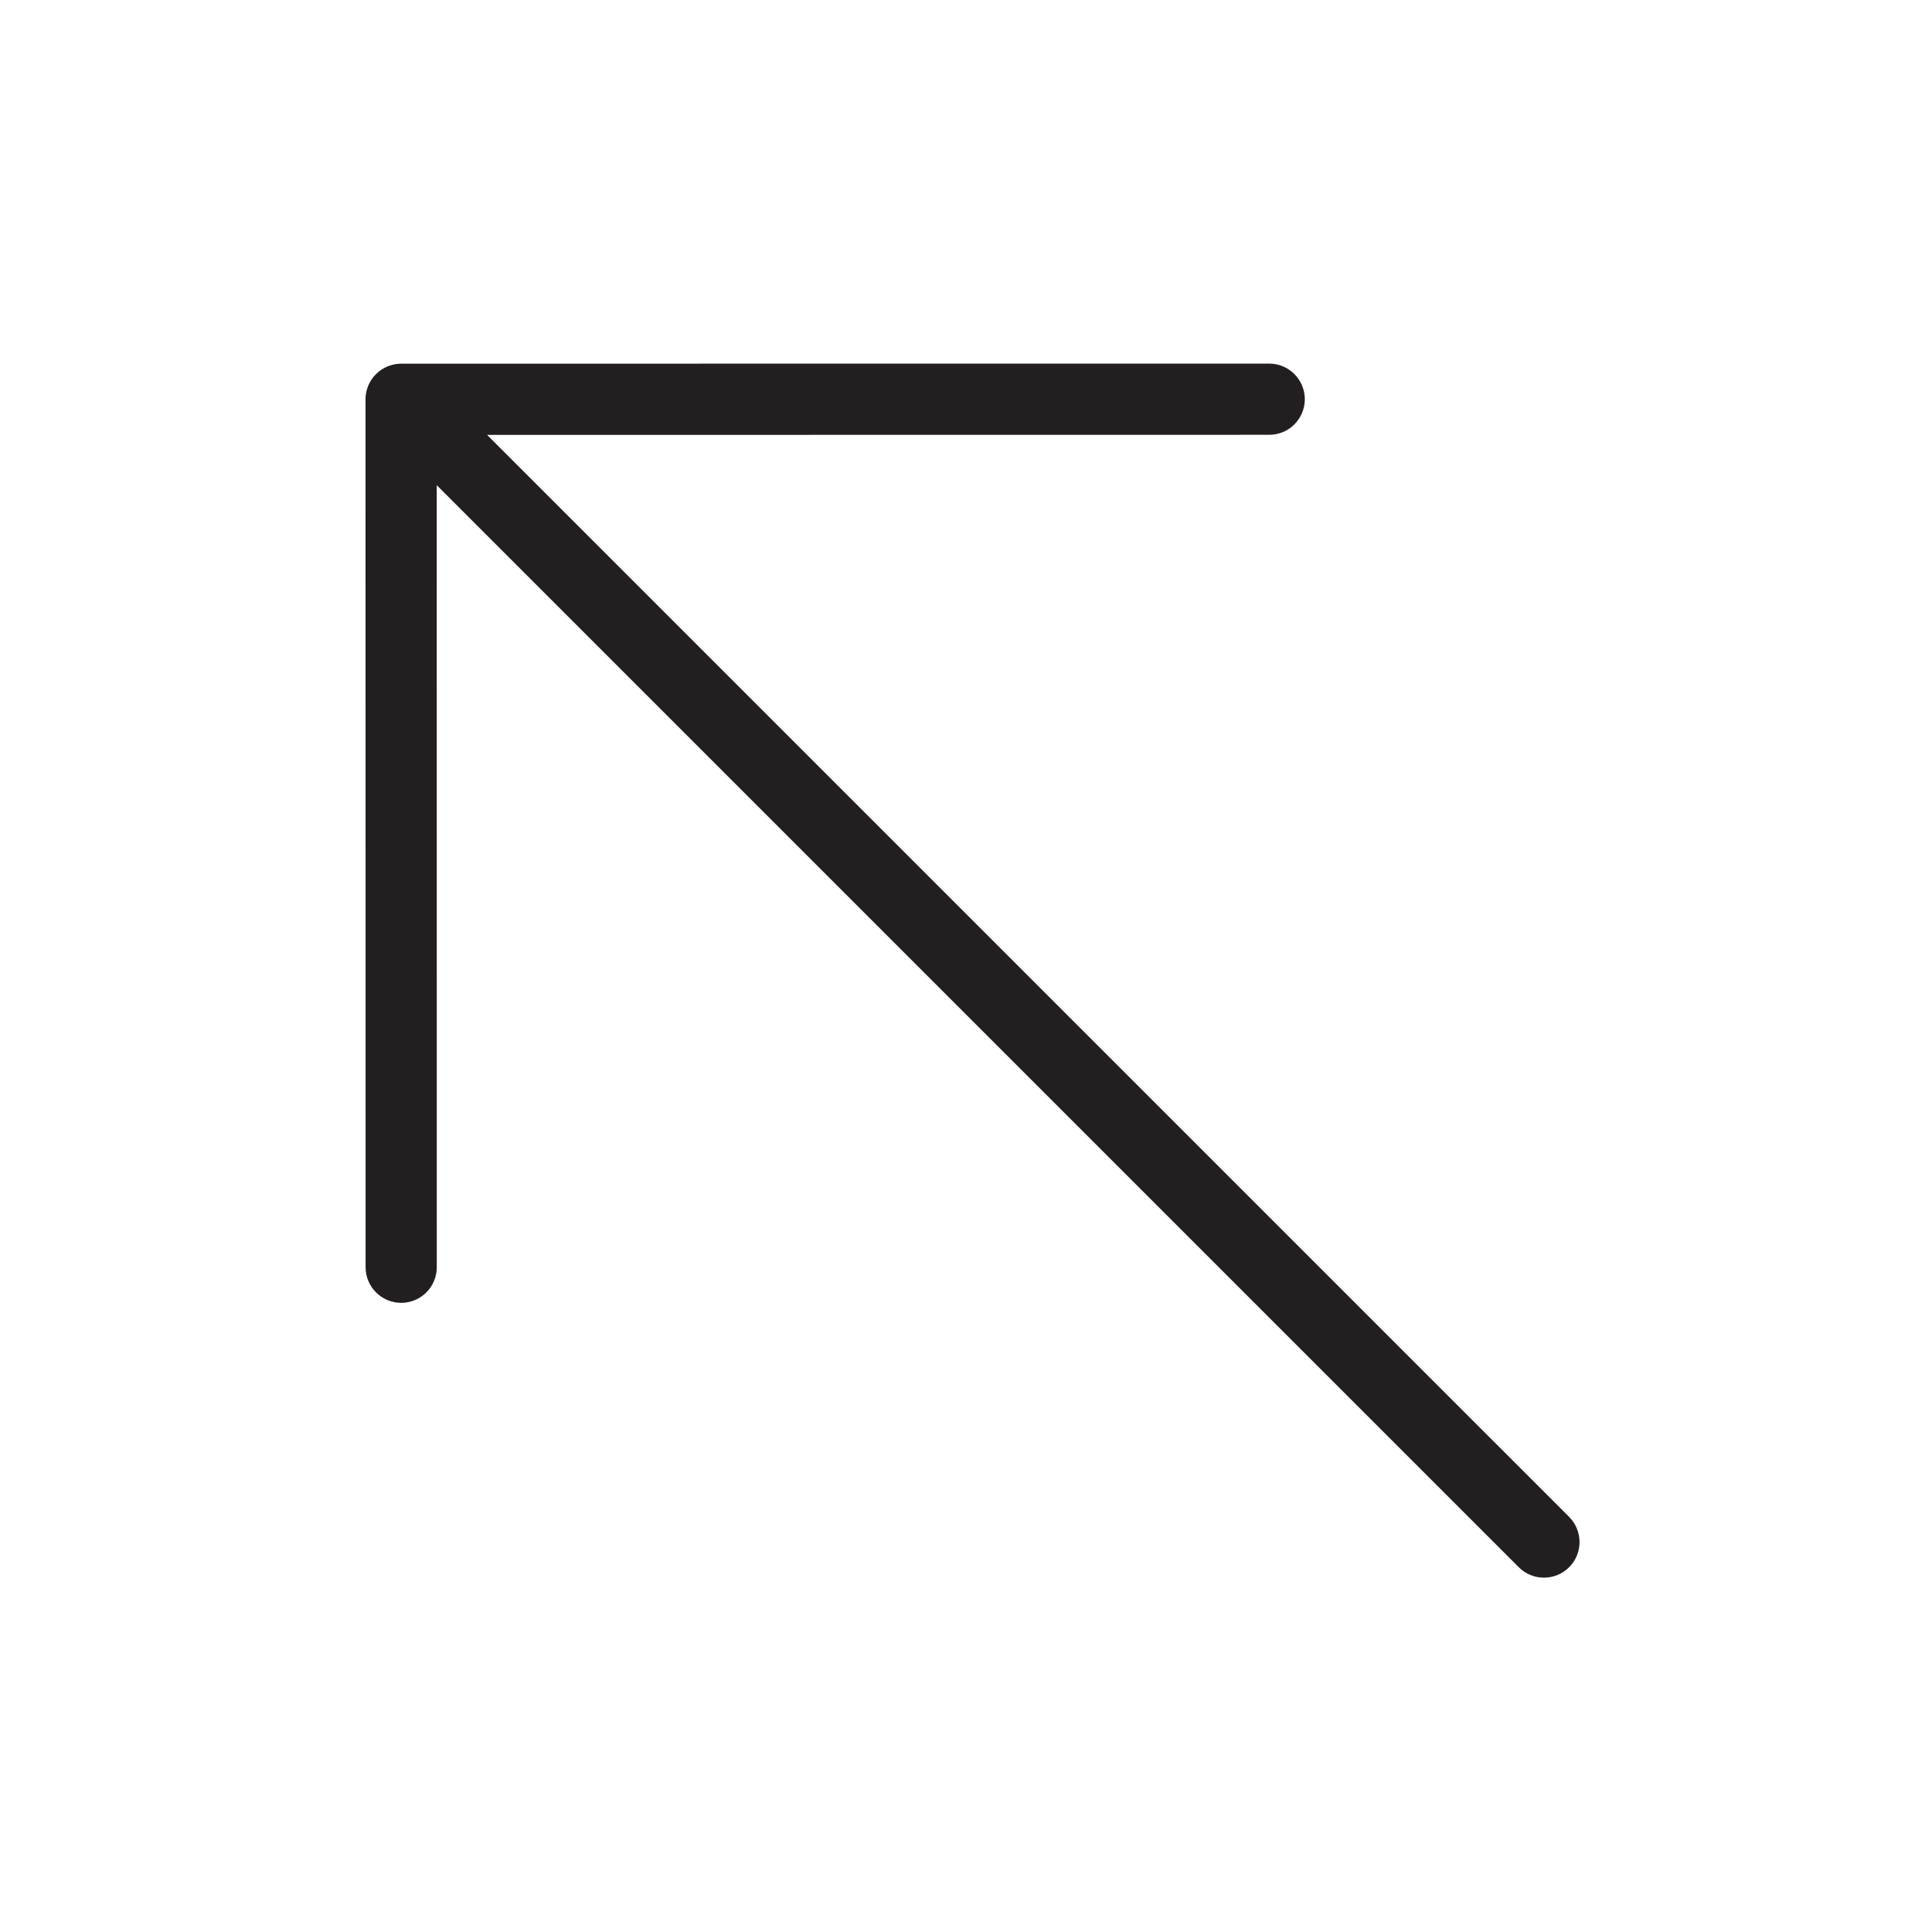 <?xml version="1.0" encoding="utf-8"?>
<!-- Generator: Adobe Illustrator 16.0.4, SVG Export Plug-In . SVG Version: 6.00 Build 0)  -->
<!DOCTYPE svg PUBLIC "-//W3C//DTD SVG 1.1//EN" "http://www.w3.org/Graphics/SVG/1.1/DTD/svg11.dtd">
<svg version="1.1" id="Layer_1" xmlns="http://www.w3.org/2000/svg" xmlns:xlink="http://www.w3.org/1999/xlink" x="0px" y="0px"
	 width="81.986px" height="81.986px" viewBox="0 0 81.986 81.986" enable-background="new 0 0 81.986 81.986" xml:space="preserve">
<g display="none">
	<path display="inline" d="M40.995,60.668c-1.021,0-1.851-0.83-1.853-1.852l-0.023-23.911c-0.002-1.023,0.827-1.852,1.852-1.854
		h0.002c1.021,0,1.851,0.829,1.853,1.852l0.023,23.91c0.002,1.022-0.826,1.854-1.852,1.854L40.995,60.668L40.995,60.668z"/>
</g>
<g display="none">
	<path display="inline" d="M40.991,21.319c-1.104,0-1.998,0.896-1.998,2.001c0,1.105,0.894,2.002,1.998,2.002
		c1.106,0,2.002-0.896,2.002-2.002C42.993,22.216,42.098,21.319,40.991,21.319z"/>
</g>
<path display="none" fill="#FFFFFF" d="M40.994,18.362c-12.479,0-22.633,10.153-22.633,22.63c0,12.48,10.153,22.633,22.633,22.633
	s22.631-10.151,22.631-22.633C63.625,28.515,53.473,18.362,40.994,18.362z M20.872,40.992c0-5.204,2.004-9.938,5.26-13.516
	l28.381,28.377c-3.58,3.256-8.312,5.26-13.519,5.26C29.898,61.113,20.872,52.086,20.872,40.992z M56.266,54.057L27.928,25.722
	c3.519-3.017,8.079-4.852,13.065-4.852c11.094,0,20.119,9.028,20.119,20.121C61.113,45.979,59.279,50.539,56.266,54.057z"/>
<g display="none">
	<path display="inline" fill="#020202" d="M35.781,61.621c-0.394,0-0.779-0.133-1.091-0.382L18.75,48.536
		c-0.756-0.602-0.88-1.703-0.277-2.459c0.602-0.757,1.702-0.88,2.459-0.277l14.536,11.584L58.42,27.059
		c0.583-0.771,1.683-0.924,2.451-0.339c0.771,0.583,0.923,1.681,0.34,2.451L37.176,60.927c-0.283,0.378-0.709,0.622-1.177,0.682
		C35.926,61.616,35.854,61.621,35.781,61.621z"/>
</g>
<path fill="#231F20" d="M64.45,66.507L18.533,20.59l0.002,33.186c0,0.835-0.676,1.511-1.51,1.511s-1.511-0.678-1.511-1.512
	l-0.003-36.833c0.001-0.384,0.149-0.771,0.444-1.065s0.682-0.442,1.065-0.444l36.839-0.003c0.834,0,1.51,0.677,1.512,1.511
	c-0.002,0.418-0.172,0.792-0.443,1.069c-0.273,0.273-0.65,0.441-1.068,0.441l-33.19,0.004L66.587,64.37
	c0.588,0.591,0.59,1.547,0,2.137S65.04,67.096,64.45,66.507z"/>
</svg>
